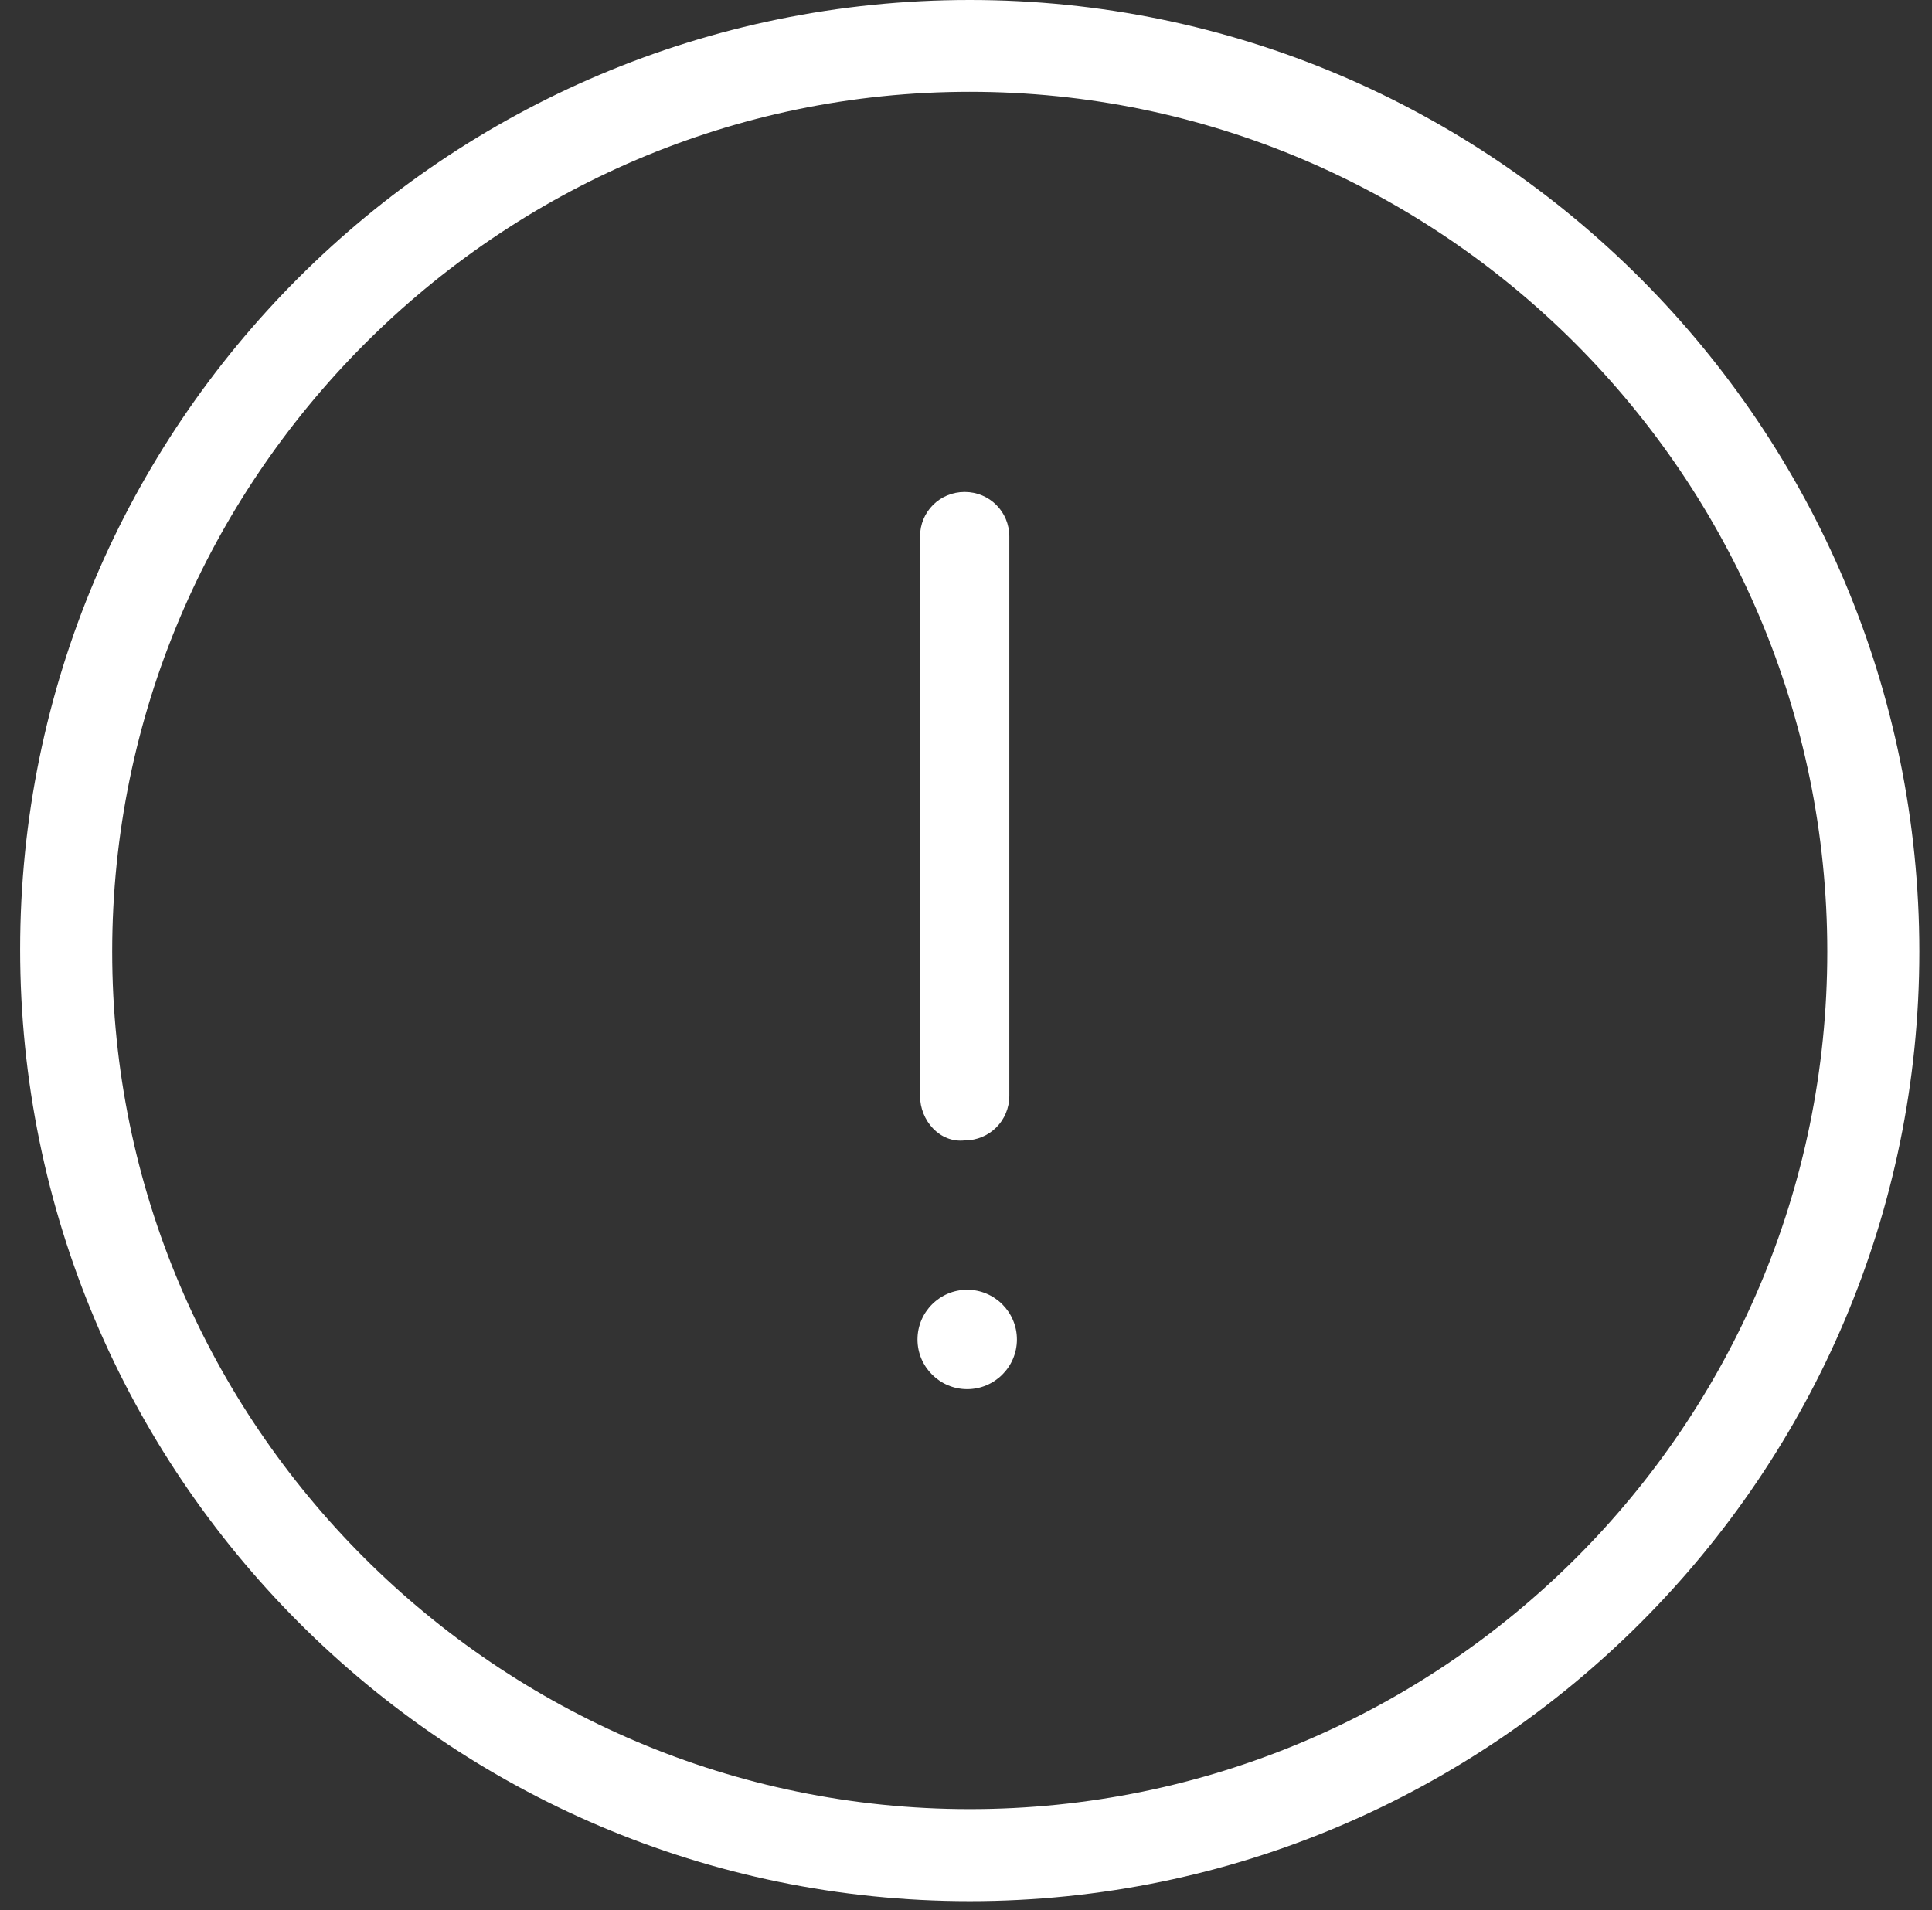 <?xml version="1.0" encoding="UTF-8"?>
<svg width="90px" height="89px" viewBox="0 0 90 89" version="1.1" xmlns="http://www.w3.org/2000/svg" xmlns:xlink="http://www.w3.org/1999/xlink" xmlns:sketch="http://www.bohemiancoding.com/sketch/ns">
    <rect x="0" y="0" width="90" height="89" fill="#333333" stroke="none"/>
    <!-- Generator: Sketch 3.5.1 (25234) - http://www.bohemiancoding.com/sketch -->
    <title>exclamation</title>
    <desc>Created with Sketch.</desc>
    <defs></defs>
    <g id="Page-1" stroke="none" stroke-width="1" fill="none" fill-rule="evenodd" sketch:type="MSPage">
        <g id="Artboard-1" sketch:type="MSArtboardGroup" transform="translate(-719, -538)" fill="#FFFFFF">
            <g id="exclamation" sketch:type="MSLayerGroup" transform="translate(719, 538)">
                <g id="Shape" sketch:type="MSShapeGroup">
                    <g id="Page-1">
                        <g id="exclamation-icon">
                            <g id="Page-1">
                                <g id="exclamation-mark-inside-a-circle-2">
                                    <path d="M45.174,0 C20.74,0 0.938,19.802 0.938,44.236 C0.938,68.67 20.74,88.579 45.174,88.579 C69.608,88.579 89.41,68.659 89.41,44.343 C89.41,19.909 69.608,0 45.174,0 L45.174,0 L45.174,0 Z M45.174,84.291 C23.174,84.291 5.226,66.344 5.226,44.343 C5.226,22.343 23.174,4.278 45.174,4.278 C67.174,4.278 85.122,22.225 85.122,44.343 C85.122,66.461 67.174,84.291 45.174,84.291 L45.174,84.291 L45.174,84.291 Z M47.372,62.409 C47.372,63.685 46.332,64.724 45.056,64.724 C43.78,64.724 42.74,63.684 42.74,62.409 C42.74,61.133 43.78,60.093 45.056,60.093 C46.332,60.093 47.372,61.133 47.372,62.409 L47.372,62.409 L47.372,62.409 Z M42.858,51.055 L42.858,25.002 C42.858,23.844 43.78,22.922 44.938,22.922 C46.096,22.922 47.018,23.844 47.018,25.002 L47.018,51.055 C47.018,52.213 46.096,53.135 44.938,53.135 C43.78,53.264 42.858,52.213 42.858,51.055 L42.858,51.055 L42.858,51.055 Z" id="Shape"></path>
                                </g>
                            </g>
                        </g>
                    </g>
                </g>
            </g>
        </g>
    </g>
</svg>